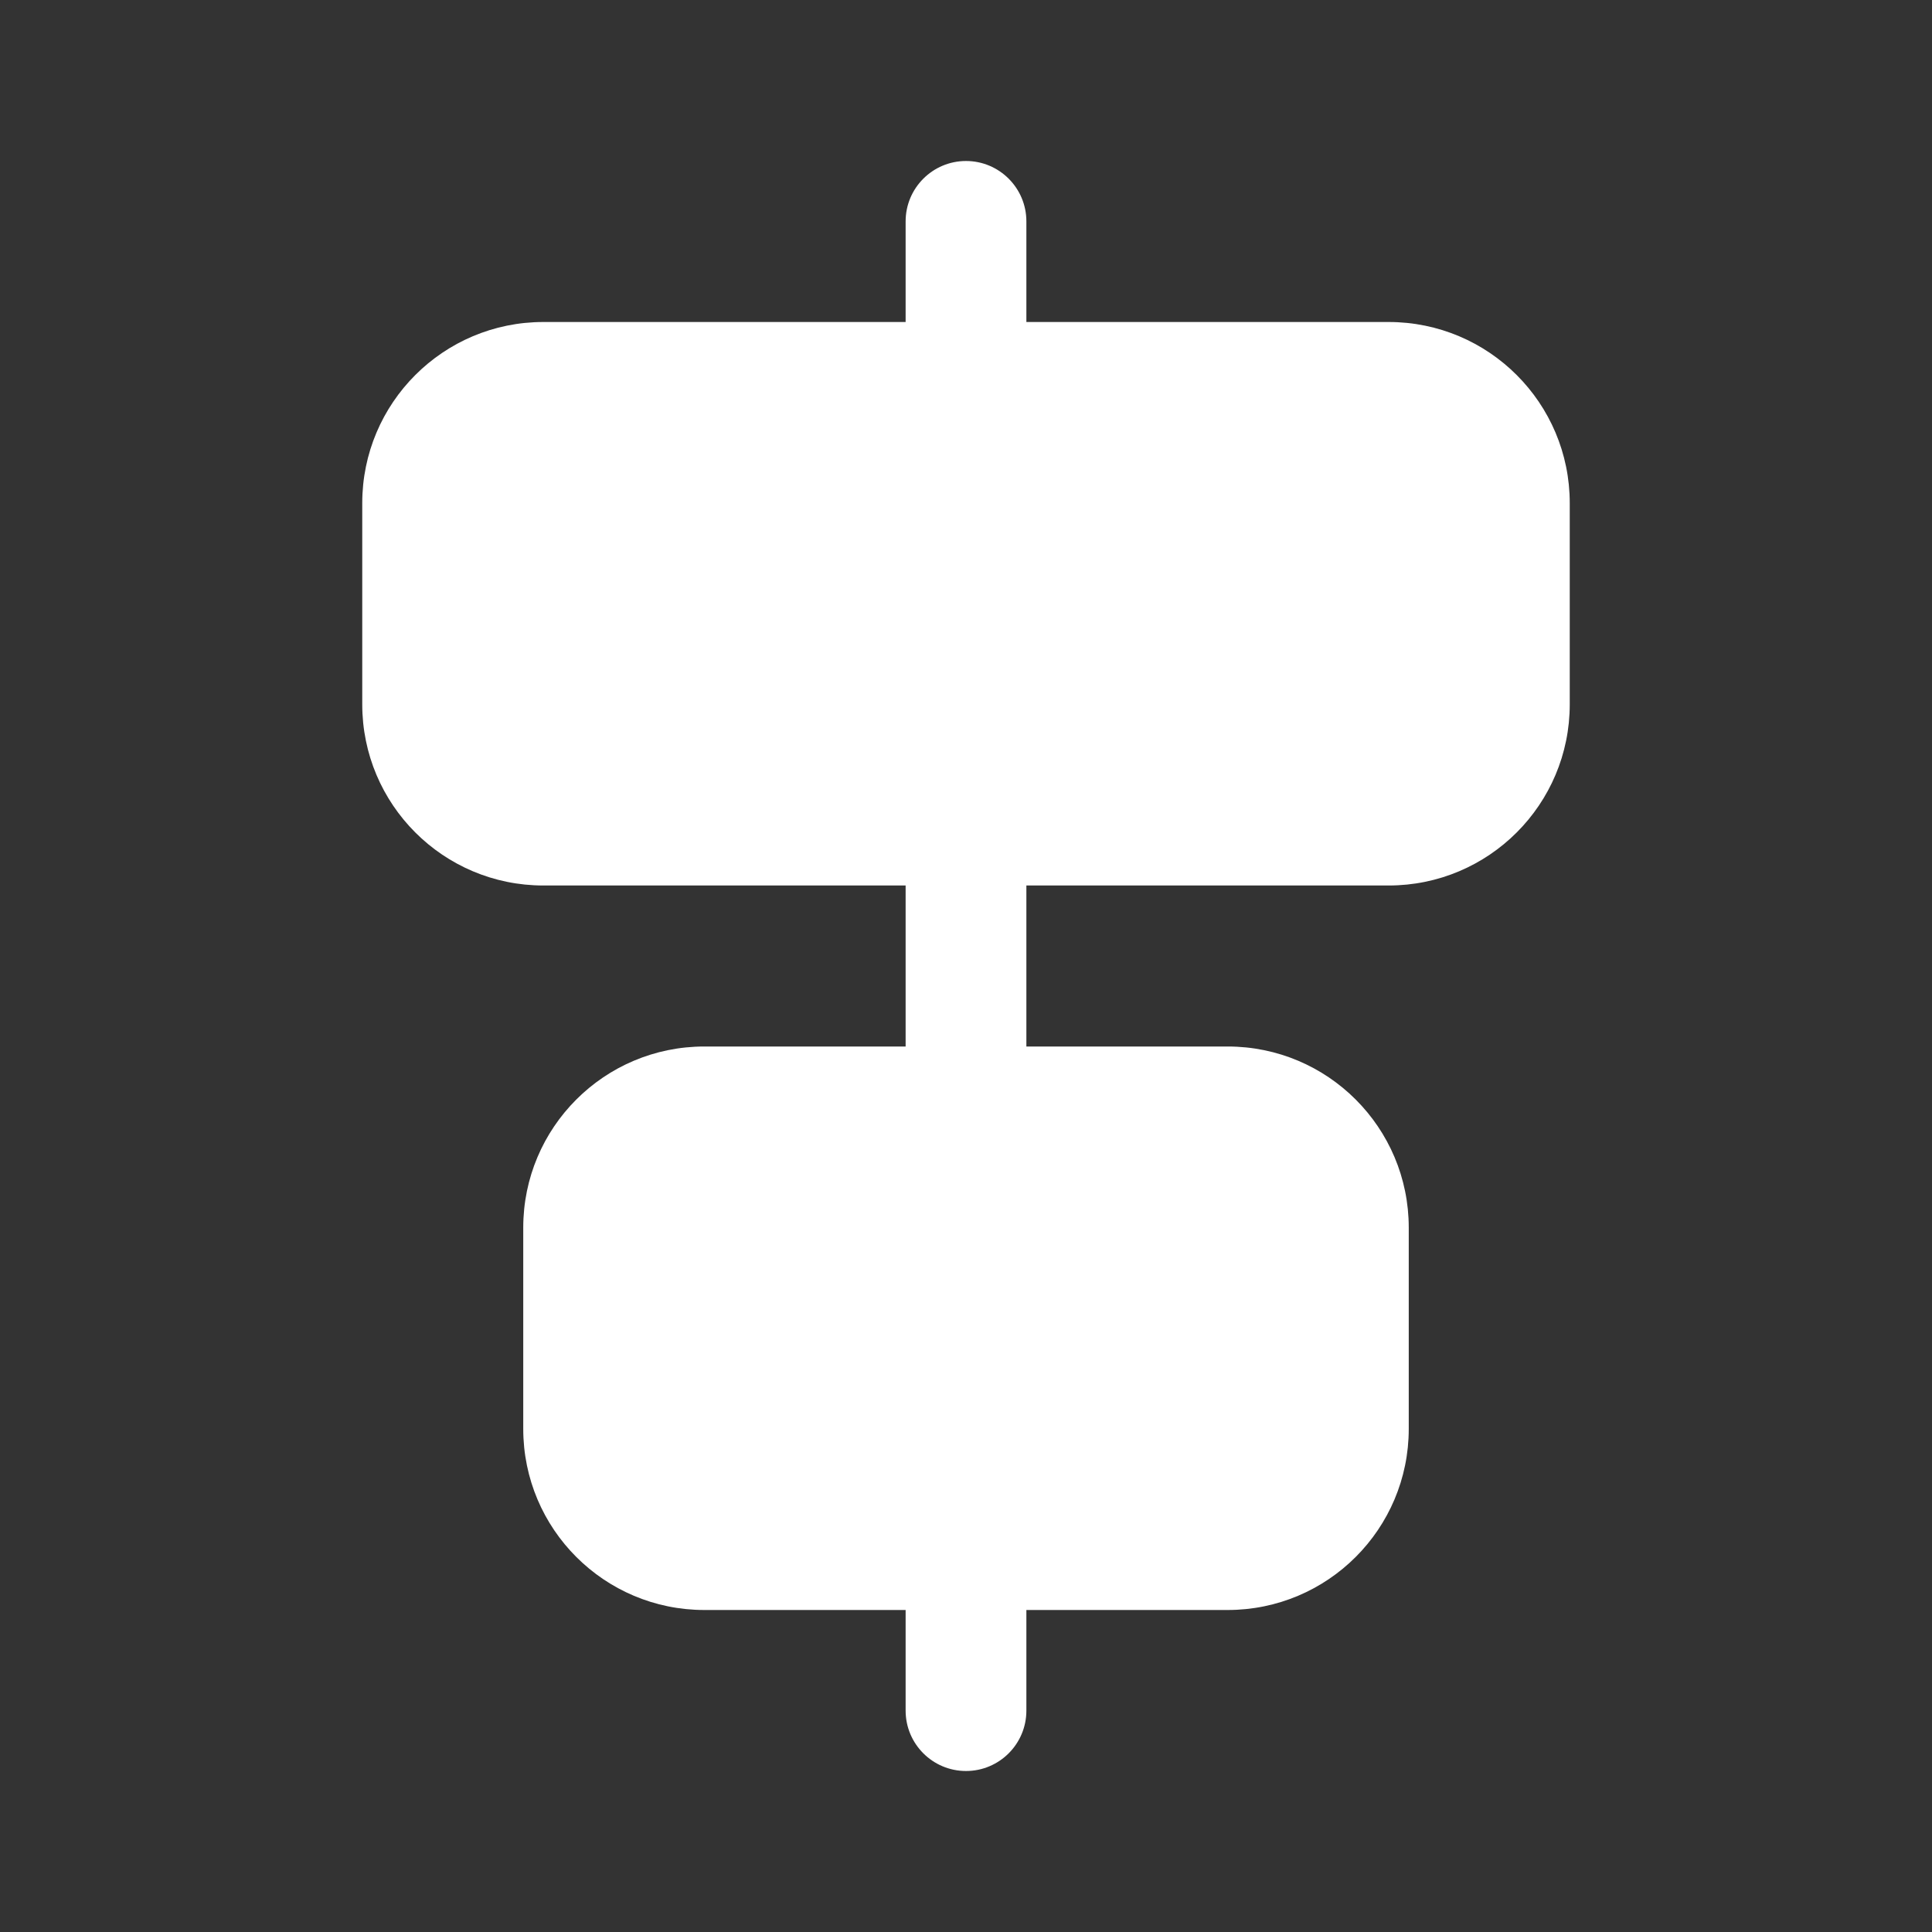 <svg width="24" height="24" viewBox="0 0 24 24" fill="none" xmlns="http://www.w3.org/2000/svg">
<rect x="0" y="0" width="24" height="24" fill="#333333" stroke="none"/>
<path d="M11.25 21.25C11.25 21.664 11.586 22 12 22C12.414 22 12.75 21.664 12.75 21.25V20H15.25C16.493 20 17.5 18.993 17.5 17.75V15.25C17.5 14.007 16.493 13 15.25 13H12.75V11H17.25C18.493 11 19.5 9.993 19.5 8.75V6.25C19.5 5.007 18.493 4 17.25 4H12.75V2.75C12.75 2.336 12.414 2 12 2C11.586 2 11.25 2.336 11.25 2.75V4H6.75C5.507 4 4.5 5.007 4.5 6.25V8.75C4.5 9.993 5.507 11 6.75 11H11.25V13H8.75C7.507 13 6.5 14.007 6.5 15.25V17.75C6.5 18.993 7.507 20 8.75 20H11.25V21.25Z" fill="#ffffff"/>
</svg>
